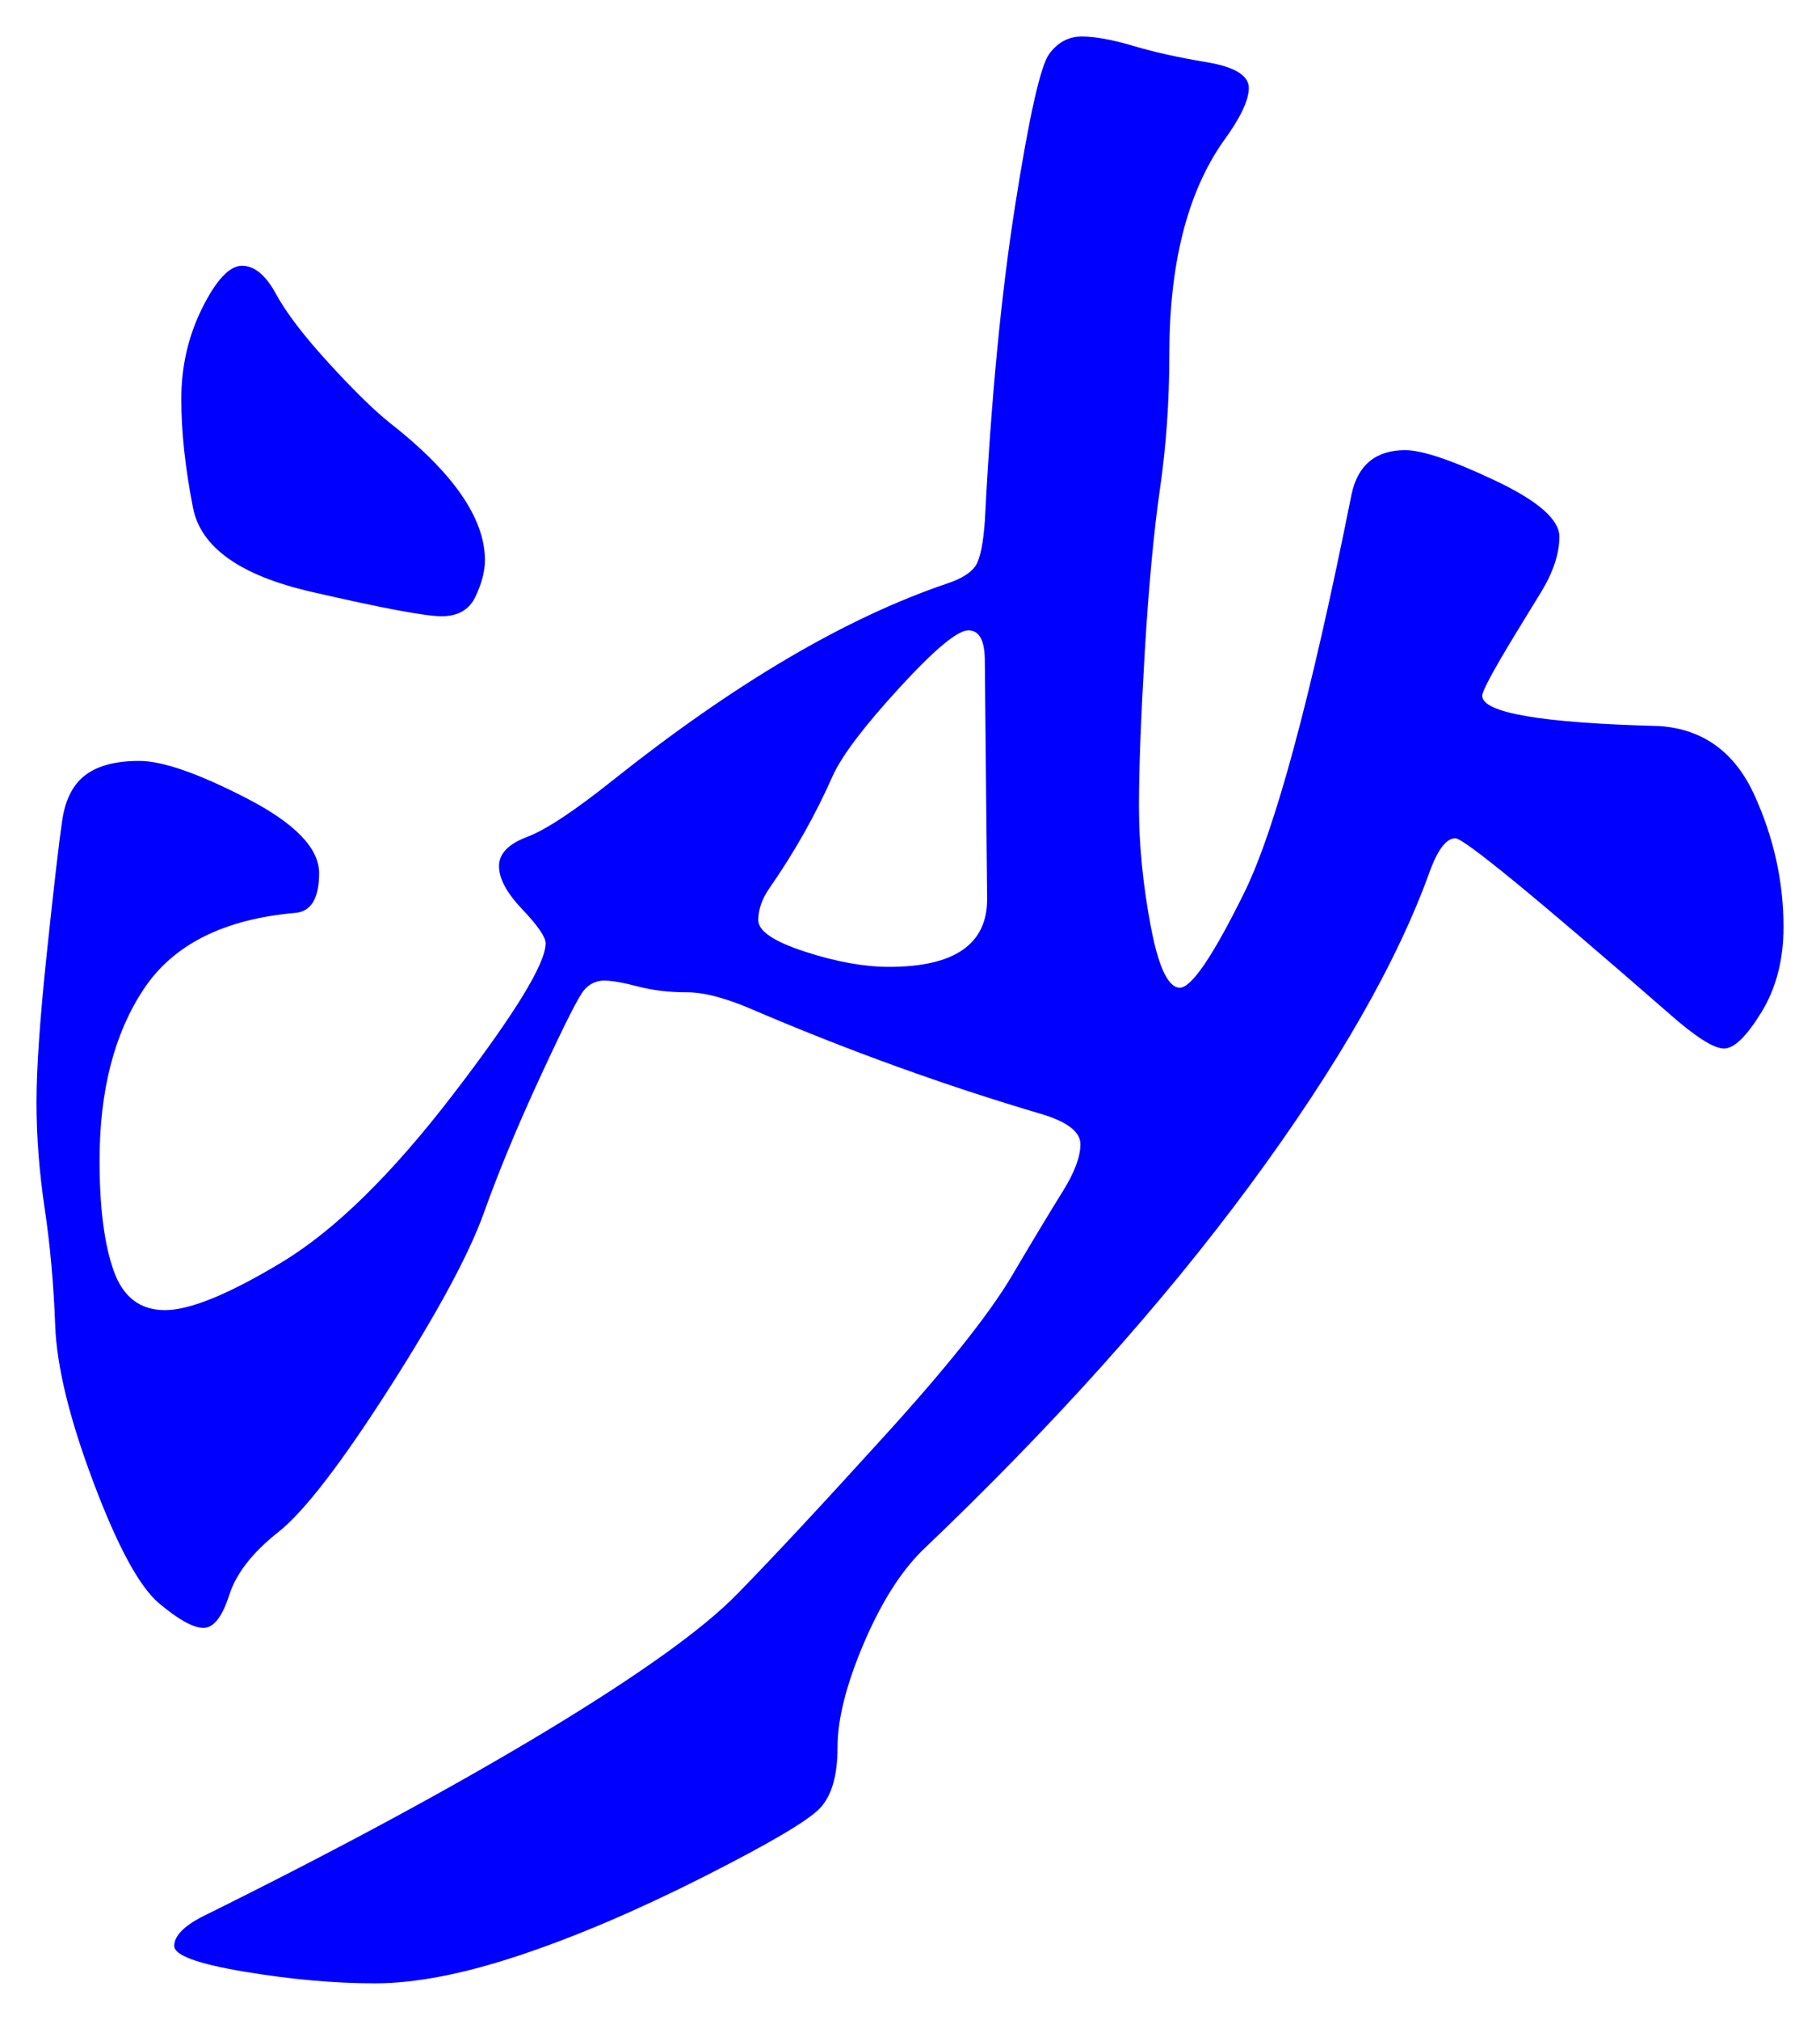 <svg xmlns="http://www.w3.org/2000/svg" xmlns:xlink="http://www.w3.org/1999/xlink" version="1.1" id="图层_1" x="0px" y="0px" width="24.936" height="27.657" viewBox="1.667 1.148 24.936 27.657" enable-background="new 0 0 30 30" xml:space="preserve">
<g>
	<path fill="#0000FF" d="M21.975,10.674c0,0.235,0.811,0.374,2.433,0.416c0.597,0.043,1.028,0.358,1.296,0.944   c0.267,0.587,0.399,1.189,0.399,1.808c0,0.448-0.101,0.838-0.304,1.168s-0.373,0.495-0.512,0.495s-0.39-0.159-0.752-0.479   c-1.835-1.6-2.812-2.4-2.928-2.4c-0.118,0-0.229,0.139-0.337,0.416c-0.447,1.259-1.274,2.704-2.479,4.336   c-1.205,1.632-2.704,3.301-4.496,5.008c-0.299,0.299-0.565,0.725-0.8,1.279c-0.235,0.555-0.353,1.024-0.353,1.408   c0,0.385-0.079,0.661-0.239,0.832s-0.693,0.485-1.601,0.944c-0.907,0.458-1.744,0.815-2.512,1.071s-1.43,0.385-1.984,0.385   c-0.555,0-1.152-0.053-1.792-0.16c-0.64-0.107-0.96-0.225-0.96-0.352c0-0.129,0.117-0.256,0.352-0.385   c1.856-0.917,3.429-1.766,4.72-2.543c1.291-0.779,2.171-1.408,2.64-1.889c0.47-0.48,1.137-1.194,2-2.145   c0.864-0.948,1.451-1.685,1.761-2.207c0.309-0.523,0.544-0.912,0.704-1.168c0.159-0.256,0.239-0.469,0.239-0.641   c0-0.17-0.182-0.309-0.544-0.416c-1.301-0.384-2.603-0.854-3.903-1.408c-0.385-0.17-0.699-0.256-0.944-0.256   c-0.246,0-0.47-0.026-0.672-0.08c-0.203-0.053-0.357-0.08-0.464-0.08c-0.107,0-0.198,0.043-0.272,0.128   c-0.075,0.085-0.271,0.475-0.592,1.168s-0.582,1.322-0.784,1.888c-0.203,0.565-0.635,1.365-1.296,2.399   c-0.662,1.035-1.168,1.691-1.52,1.969s-0.576,0.564-0.672,0.863c-0.096,0.299-0.214,0.448-0.352,0.448   c-0.139,0-0.342-0.112-0.608-0.336c-0.267-0.224-0.566-0.772-0.896-1.647c-0.331-0.875-0.507-1.595-0.528-2.16   c-0.021-0.565-0.069-1.099-0.144-1.6c-0.075-0.502-0.112-0.987-0.112-1.457c0-0.469,0.048-1.157,0.144-2.063   s0.165-1.504,0.208-1.792c0.042-0.288,0.149-0.496,0.32-0.624c0.17-0.128,0.416-0.192,0.736-0.192c0.32,0,0.81,0.171,1.472,0.512   c0.661,0.341,0.992,0.683,0.992,1.024c0,0.342-0.107,0.523-0.32,0.544c-0.981,0.085-1.675,0.432-2.08,1.04   c-0.406,0.608-0.608,1.392-0.608,2.353c0,0.64,0.064,1.141,0.192,1.504s0.362,0.543,0.704,0.543s0.875-0.218,1.6-0.655   c0.725-0.437,1.509-1.205,2.352-2.304s1.264-1.787,1.264-2.064c0-0.085-0.106-0.24-0.319-0.464c-0.214-0.224-0.32-0.421-0.32-0.592   s0.128-0.304,0.384-0.4c0.256-0.096,0.65-0.357,1.185-0.784c1.664-1.323,3.188-2.219,4.576-2.688   c0.191-0.064,0.319-0.144,0.384-0.24c0.063-0.096,0.106-0.304,0.128-0.624c0.085-1.664,0.224-3.104,0.416-4.32   c0.191-1.216,0.347-1.904,0.464-2.064c0.117-0.16,0.267-0.24,0.448-0.24c0.181,0,0.416,0.043,0.704,0.128   c0.287,0.086,0.624,0.16,1.008,0.224s0.576,0.182,0.576,0.352c0,0.171-0.118,0.416-0.353,0.736   c-0.491,0.704-0.736,1.675-0.736,2.912c0,0.64-0.043,1.253-0.128,1.84c-0.085,0.587-0.154,1.328-0.208,2.224   c-0.053,0.896-0.08,1.605-0.08,2.128c0,0.523,0.054,1.067,0.16,1.632c0.106,0.565,0.24,0.848,0.4,0.848s0.453-0.432,0.88-1.296   c0.427-0.864,0.917-2.683,1.472-5.456c0.085-0.405,0.331-0.608,0.736-0.608c0.234,0,0.646,0.139,1.232,0.416   c0.586,0.277,0.88,0.534,0.88,0.768c0,0.235-0.086,0.491-0.256,0.768l-0.353,0.576C22.124,10.333,21.975,10.61,21.975,10.674z    M8.311,8.818c0,0.15-0.043,0.315-0.128,0.496C8.098,9.496,7.943,9.586,7.719,9.586c-0.224,0-0.821-0.112-1.792-0.336   S4.417,8.643,4.311,8.099c-0.107-0.544-0.16-1.04-0.16-1.488c0-0.448,0.096-0.864,0.288-1.248c0.192-0.384,0.373-0.576,0.544-0.576   c0.17,0,0.325,0.128,0.464,0.384c0.139,0.256,0.379,0.571,0.72,0.944C6.508,6.488,6.786,6.76,6.999,6.931   C7.873,7.613,8.311,8.243,8.311,8.818z M13.847,14.387c0.896,0,1.345-0.309,1.345-0.928l-0.032-3.264   c0-0.277-0.075-0.416-0.225-0.416s-0.464,0.262-0.943,0.784c-0.48,0.523-0.784,0.923-0.912,1.2   c-0.235,0.533-0.523,1.045-0.864,1.536c-0.106,0.15-0.16,0.299-0.16,0.448c0,0.149,0.213,0.293,0.641,0.432   C13.121,14.317,13.506,14.387,13.847,14.387z" stroke-width="1"/>
</g>
</svg>